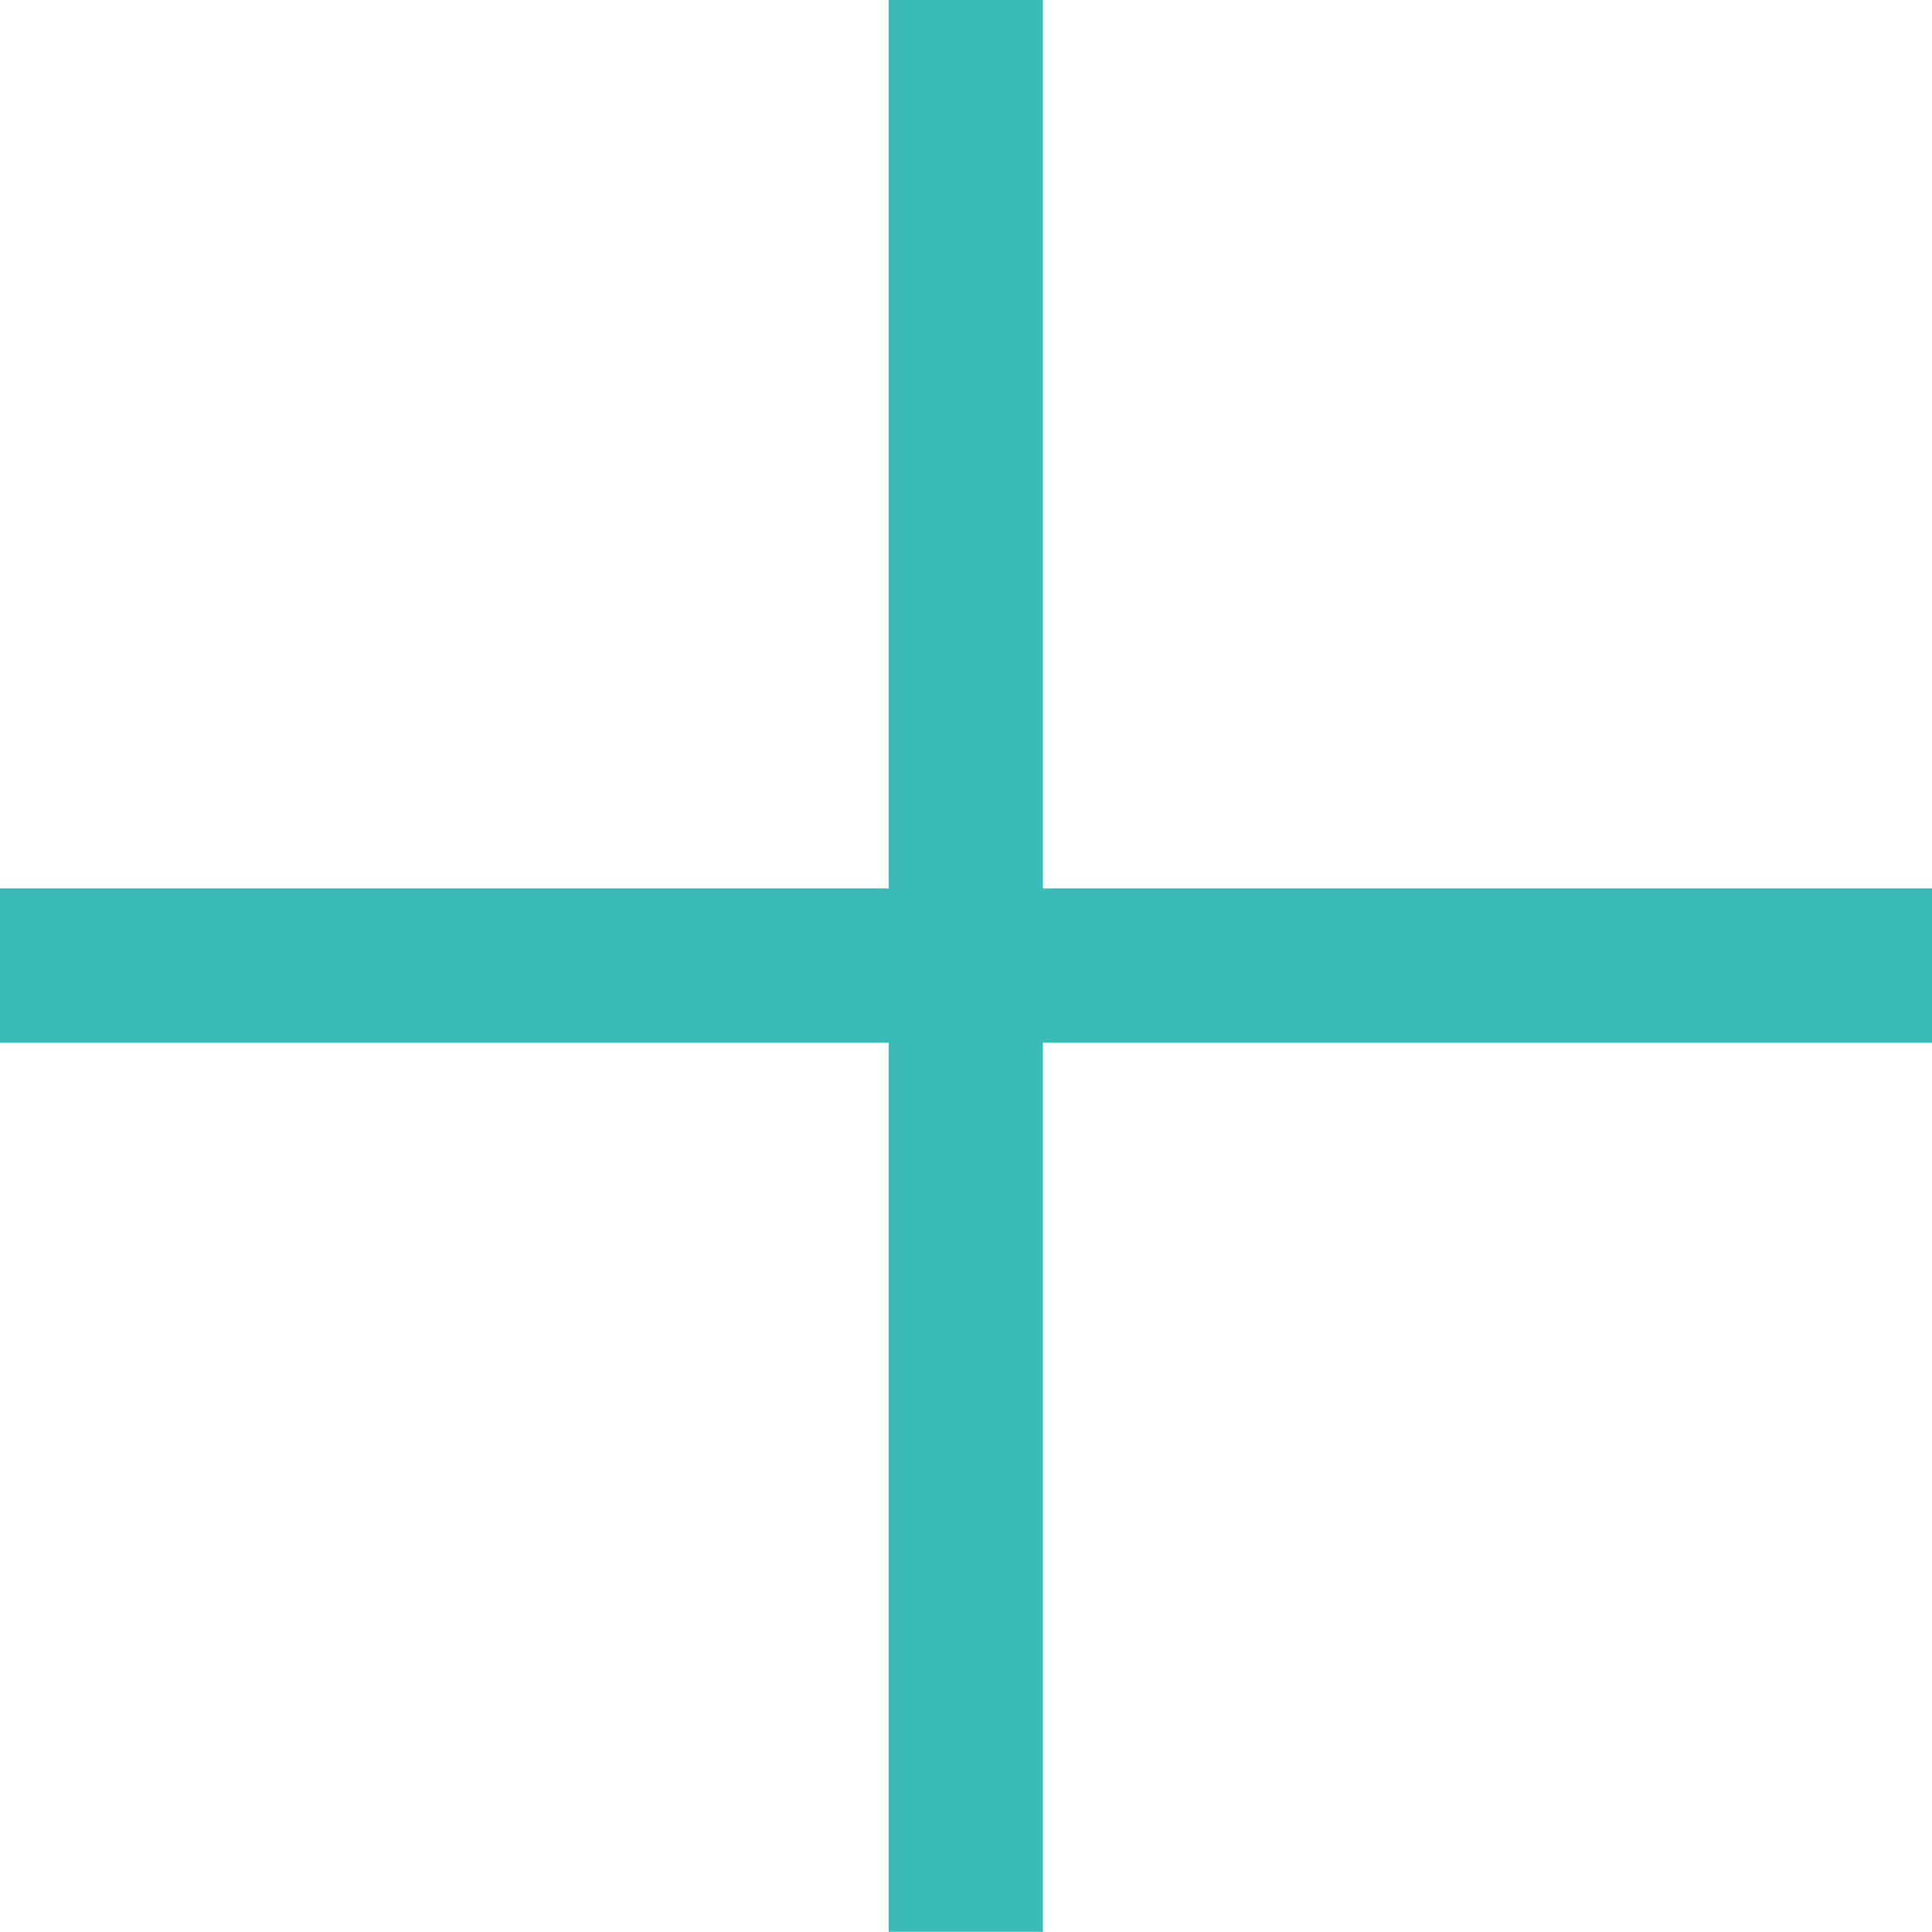 <?xml version="1.0" encoding="utf-8"?>
<!-- Generator: Adobe Illustrator 20.0.0, SVG Export Plug-In . SVG Version: 6.00 Build 0)  -->
<!DOCTYPE svg PUBLIC "-//W3C//DTD SVG 1.1//EN" "http://www.w3.org/Graphics/SVG/1.1/DTD/svg11.dtd">
<svg version="1.1" id="Layer_1" xmlns="http://www.w3.org/2000/svg" xmlns:xlink="http://www.w3.org/1999/xlink" x="0px" y="0px"
	 width="12.525px" height="12.524px" viewBox="0 0 12.525 12.524" style="enable-background:new 0 0 12.525 12.524;"
	 xml:space="preserve">
<polygon style="fill:#3BBBB8;" points="12.525,5.759 6.761,5.759 6.761,0 5.761,0 5.761,5.759 0,5.759 0,6.759 
	5.761,6.759 5.761,12.524 6.761,12.524 6.761,6.759 12.525,6.759 "/>
</svg>
